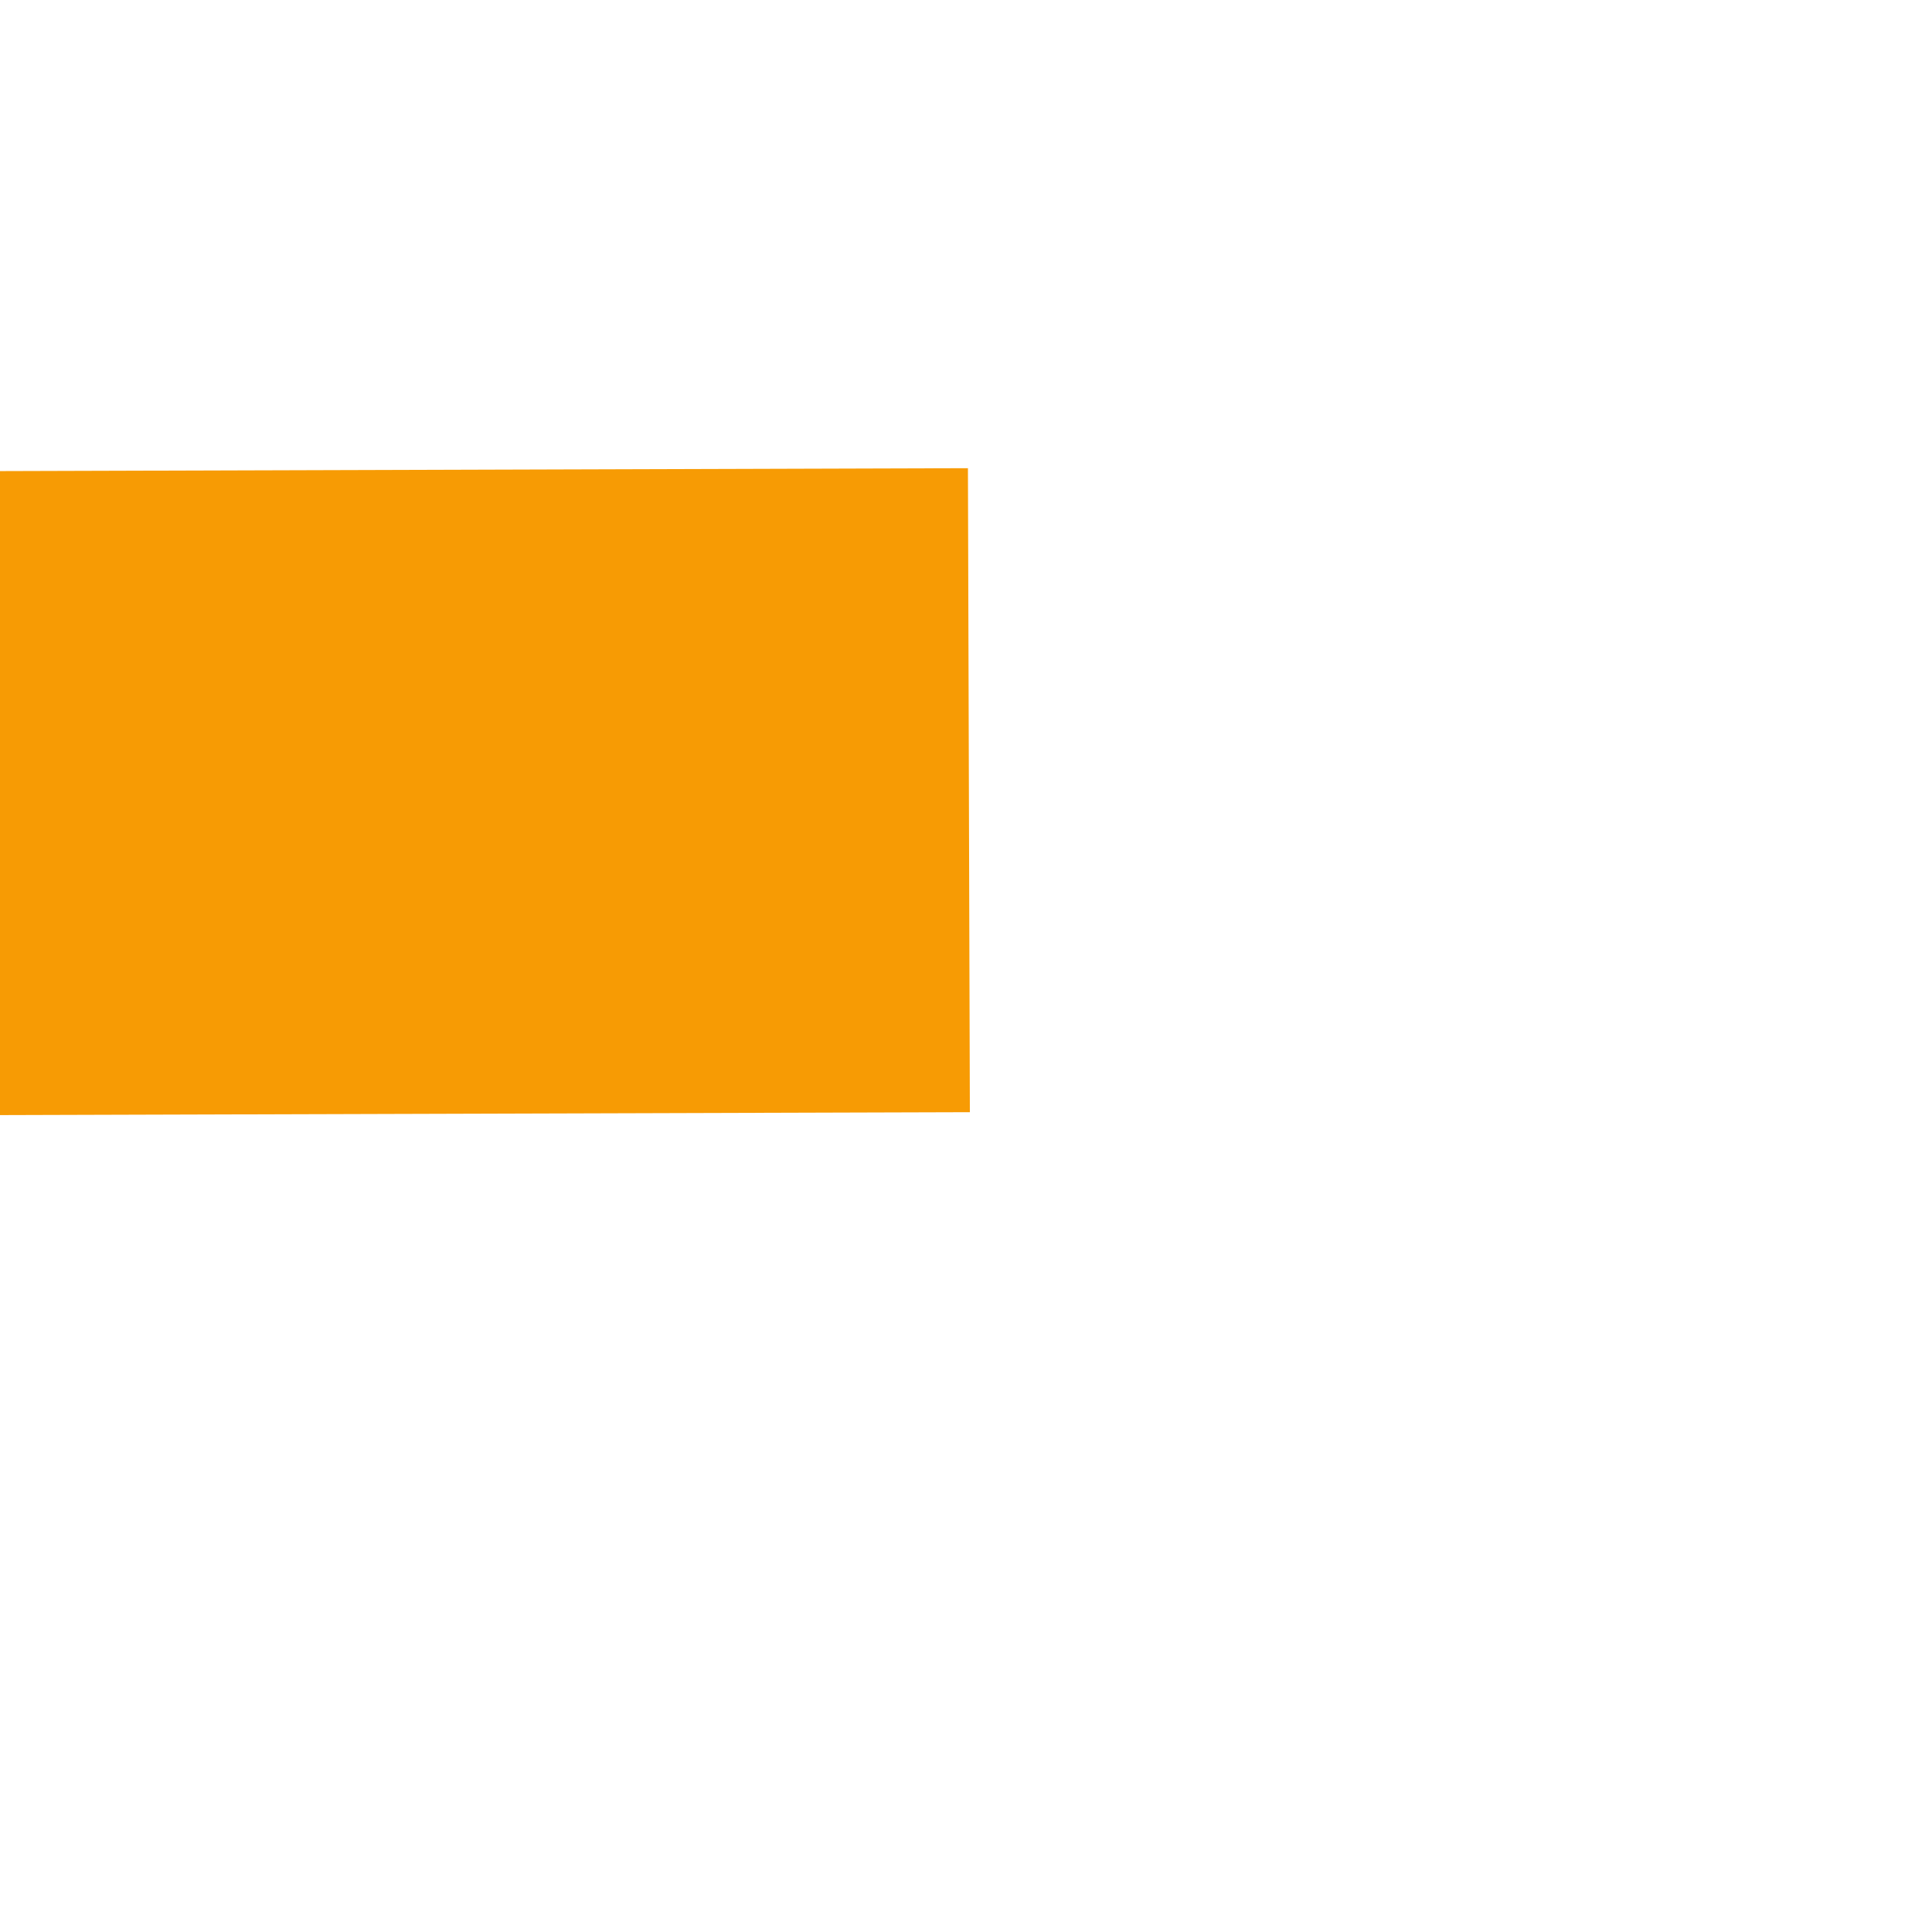 ﻿<?xml version="1.0" encoding="utf-8"?>
<svg version="1.1" xmlns:xlink="http://www.w3.org/1999/xlink" width="6px" height="6px" preserveAspectRatio="xMinYMid meet" viewBox="742 107  6 4" xmlns="http://www.w3.org/2000/svg">
  <path d="M 738 116.6  L 745 109  L 738 101.4  L 738 116.6  Z " fill-rule="nonzero" fill="#f79b04" stroke="none" transform="matrix(-1 0.003 -0.003 -1 1168.336 216.185 )" />
  <path d="M 423 109  L 739 109  " stroke-width="2" stroke="#f79b04" fill="none" transform="matrix(-1 0.003 -0.003 -1 1168.336 216.185 )" />
</svg>